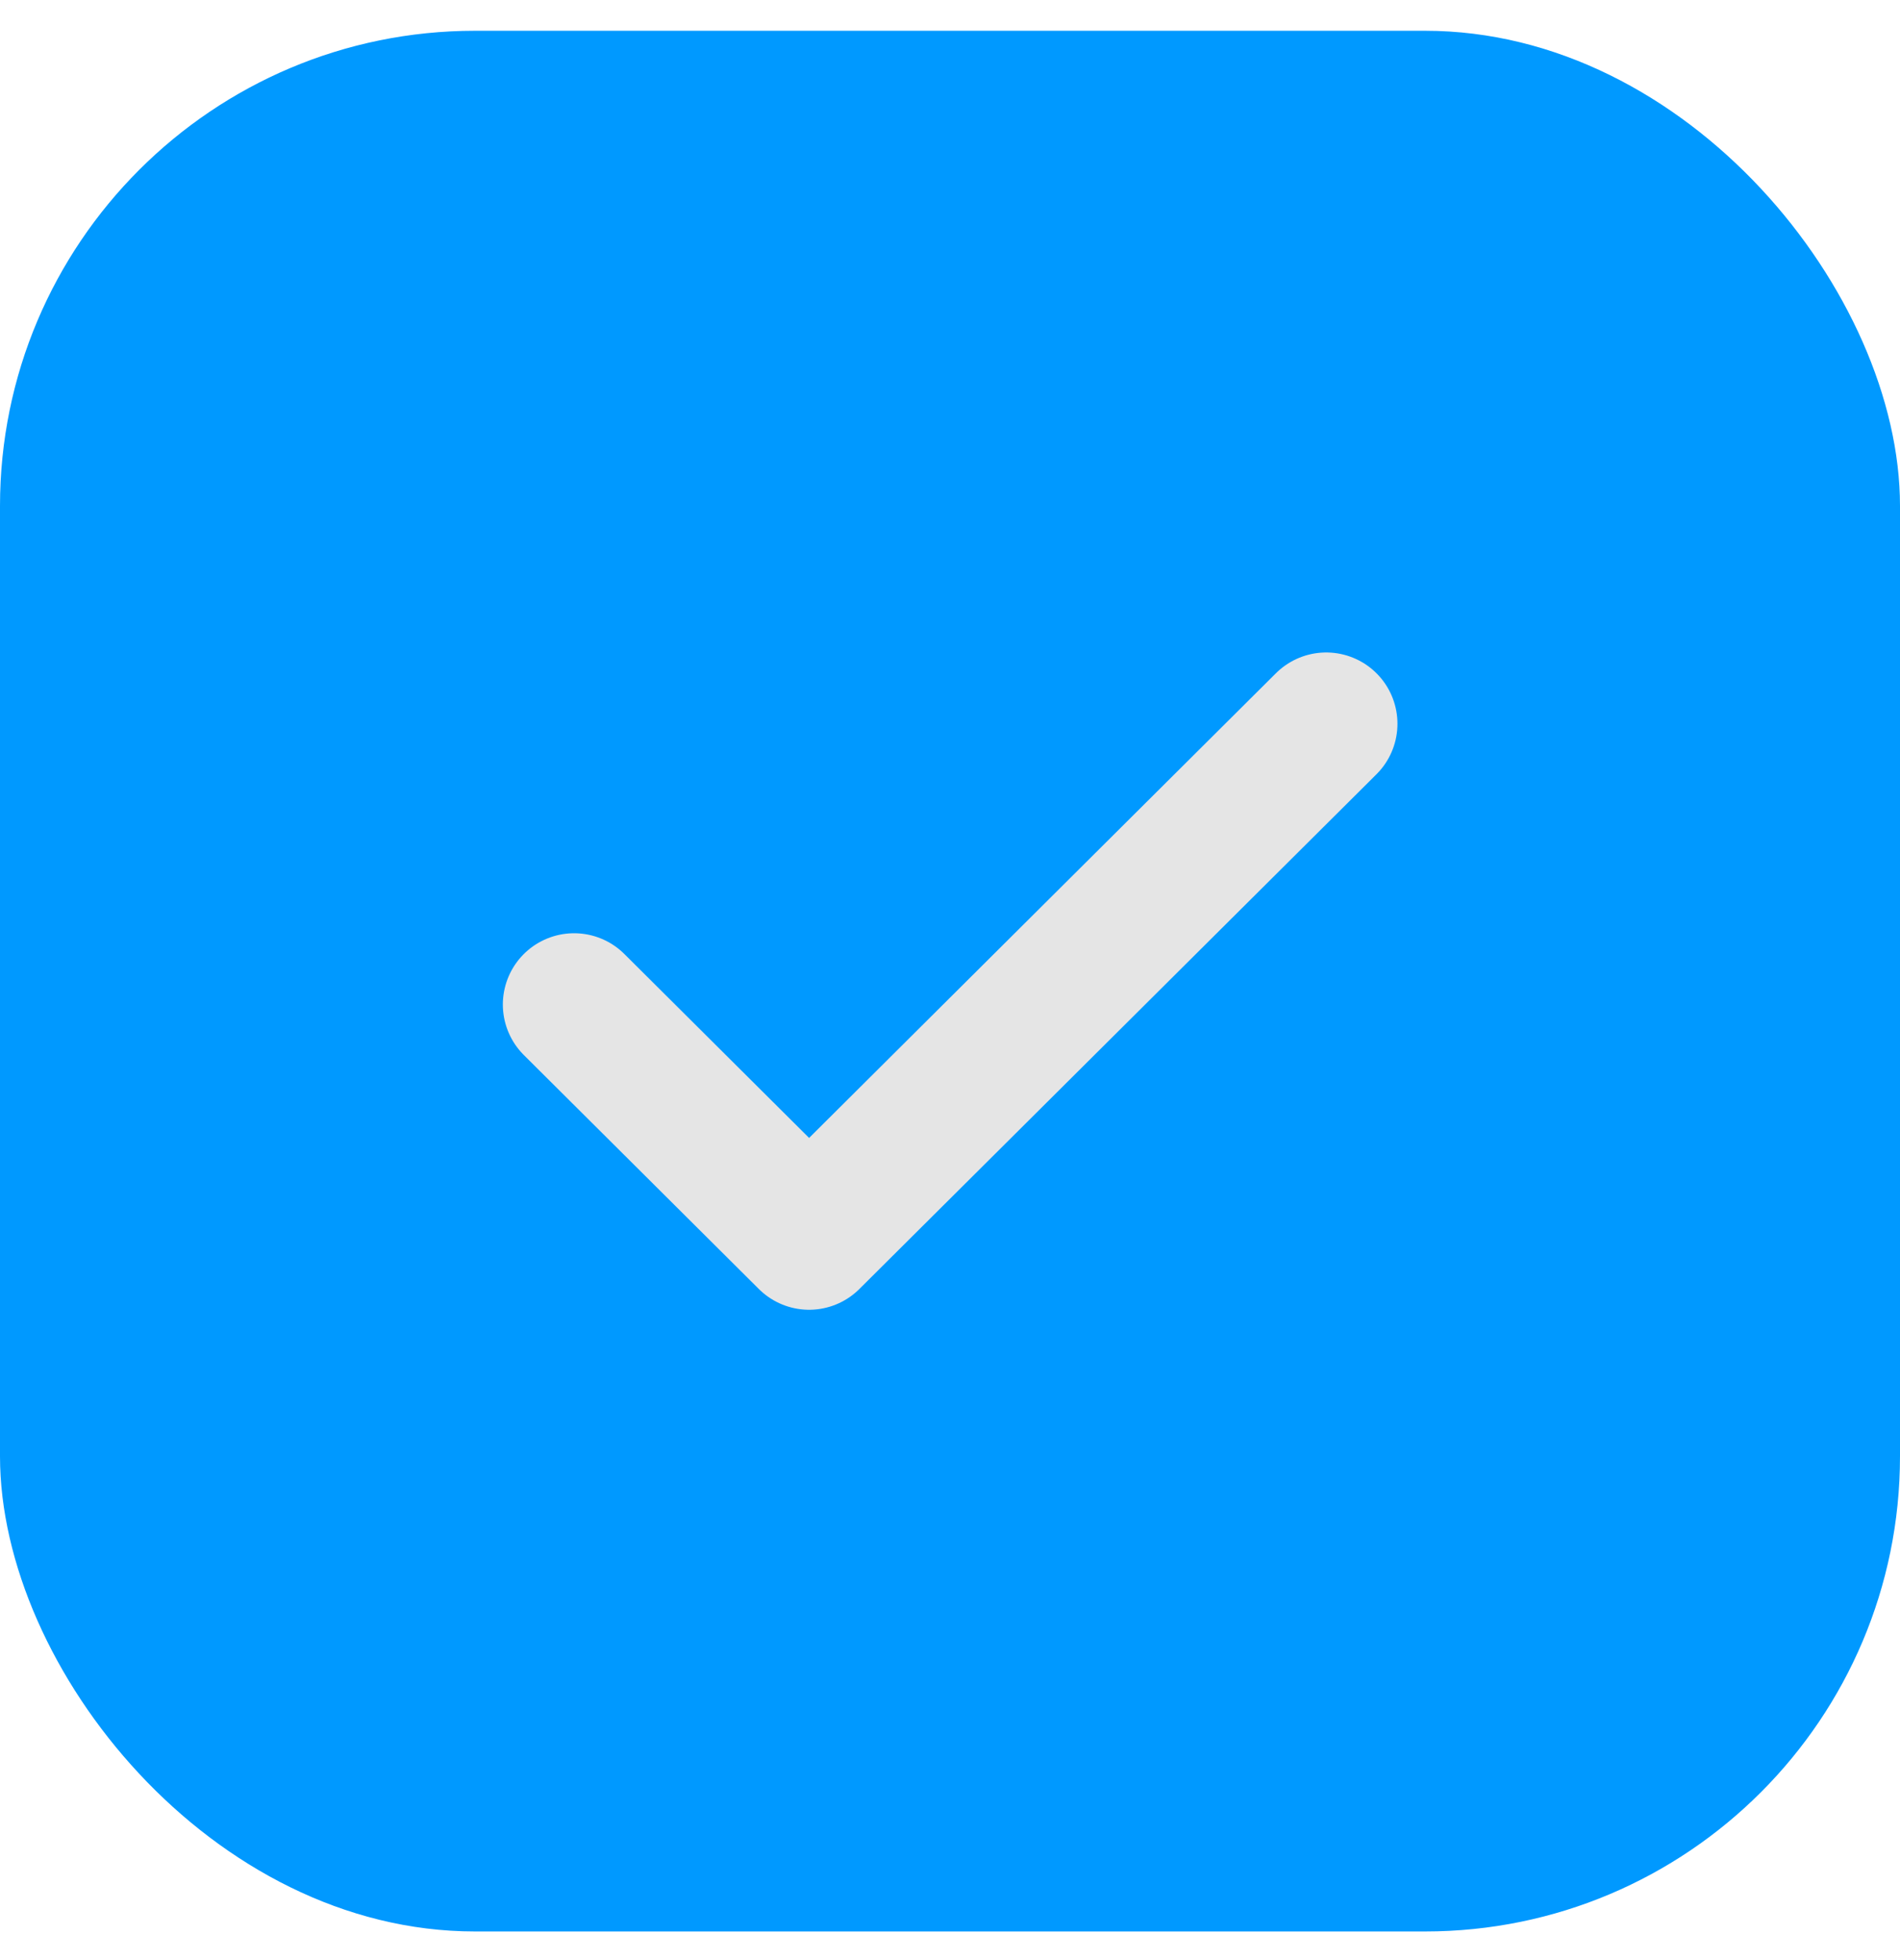 <svg width="32" height="33" viewBox="0 0 32 33" fill="none" xmlns="http://www.w3.org/2000/svg">
<rect y="0.518" width="32" height="32" rx="8" fill="#0099FF"/>
<g clip-path="url(#clip0_241_17828)">
<g clip-path="url(#clip1_241_17828)">
<path d="M22.336 12.185L13.627 20.851L9.669 16.912" stroke="#E5E5E5" stroke-width="2.4" stroke-linecap="round" stroke-linejoin="round"/>
</g>
</g>
<defs>
<clipPath id="clip0_241_17828">
<rect width="16" height="16" fill="white" transform="translate(8 8.518)"/>
</clipPath>
<clipPath id="clip1_241_17828">
<rect width="16" height="16" fill="white" transform="translate(8 8.518)"/>
</clipPath>
</defs>
</svg>
